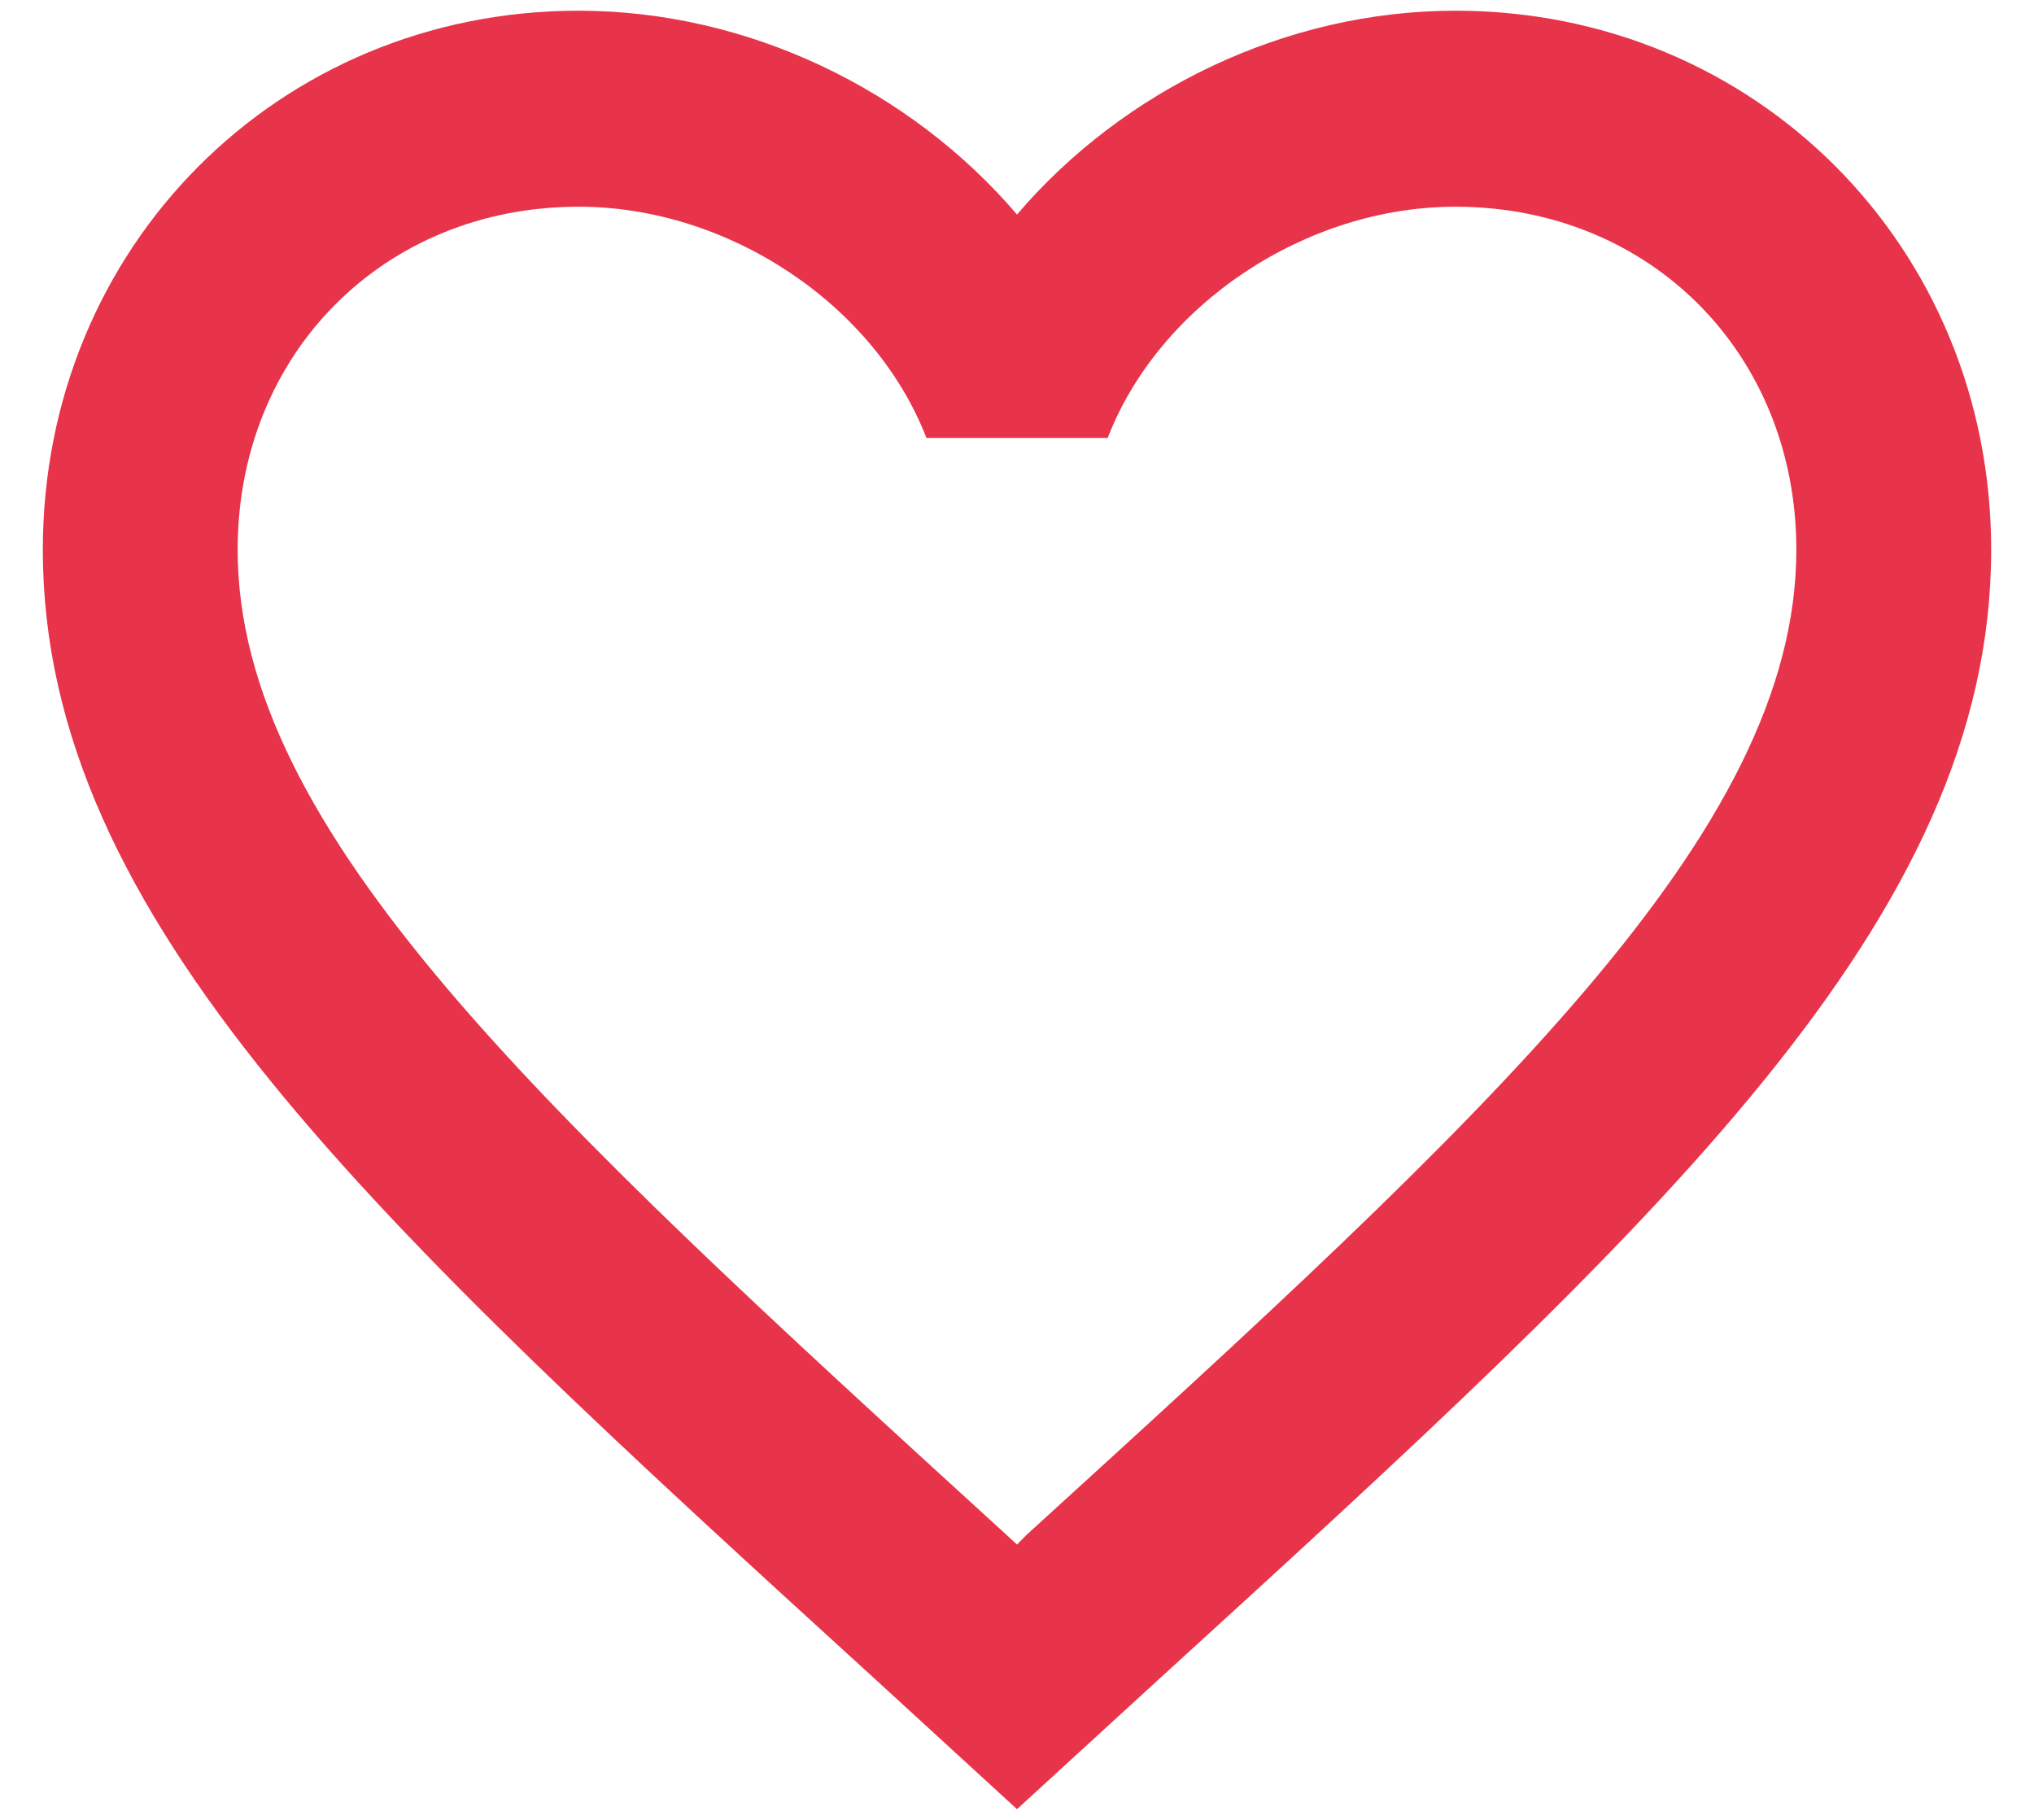 <svg width="19" height="17" viewBox="0 0 19 17" fill="none" xmlns="http://www.w3.org/2000/svg">
<path d="M9.591 14.336L9.5 14.428L9.4 14.336C5.078 10.39 2.22 7.781 2.22 5.135C2.22 3.304 3.585 1.931 5.405 1.931C6.807 1.931 8.172 2.846 8.654 4.091H10.347C10.829 2.846 12.194 1.931 13.595 1.931C15.415 1.931 16.78 3.304 16.78 5.135C16.78 7.781 13.923 10.39 9.591 14.336ZM13.595 0.1C12.012 0.1 10.492 0.841 9.5 2.004C8.508 0.841 6.989 0.1 5.405 0.1C2.603 0.1 0.4 2.306 0.4 5.135C0.4 8.587 3.494 11.416 8.181 15.691L9.5 16.9L10.82 15.691C15.506 11.416 18.6 8.587 18.6 5.135C18.6 2.306 16.398 0.1 13.595 0.1Z" fill="#E7344A"/>
</svg>
